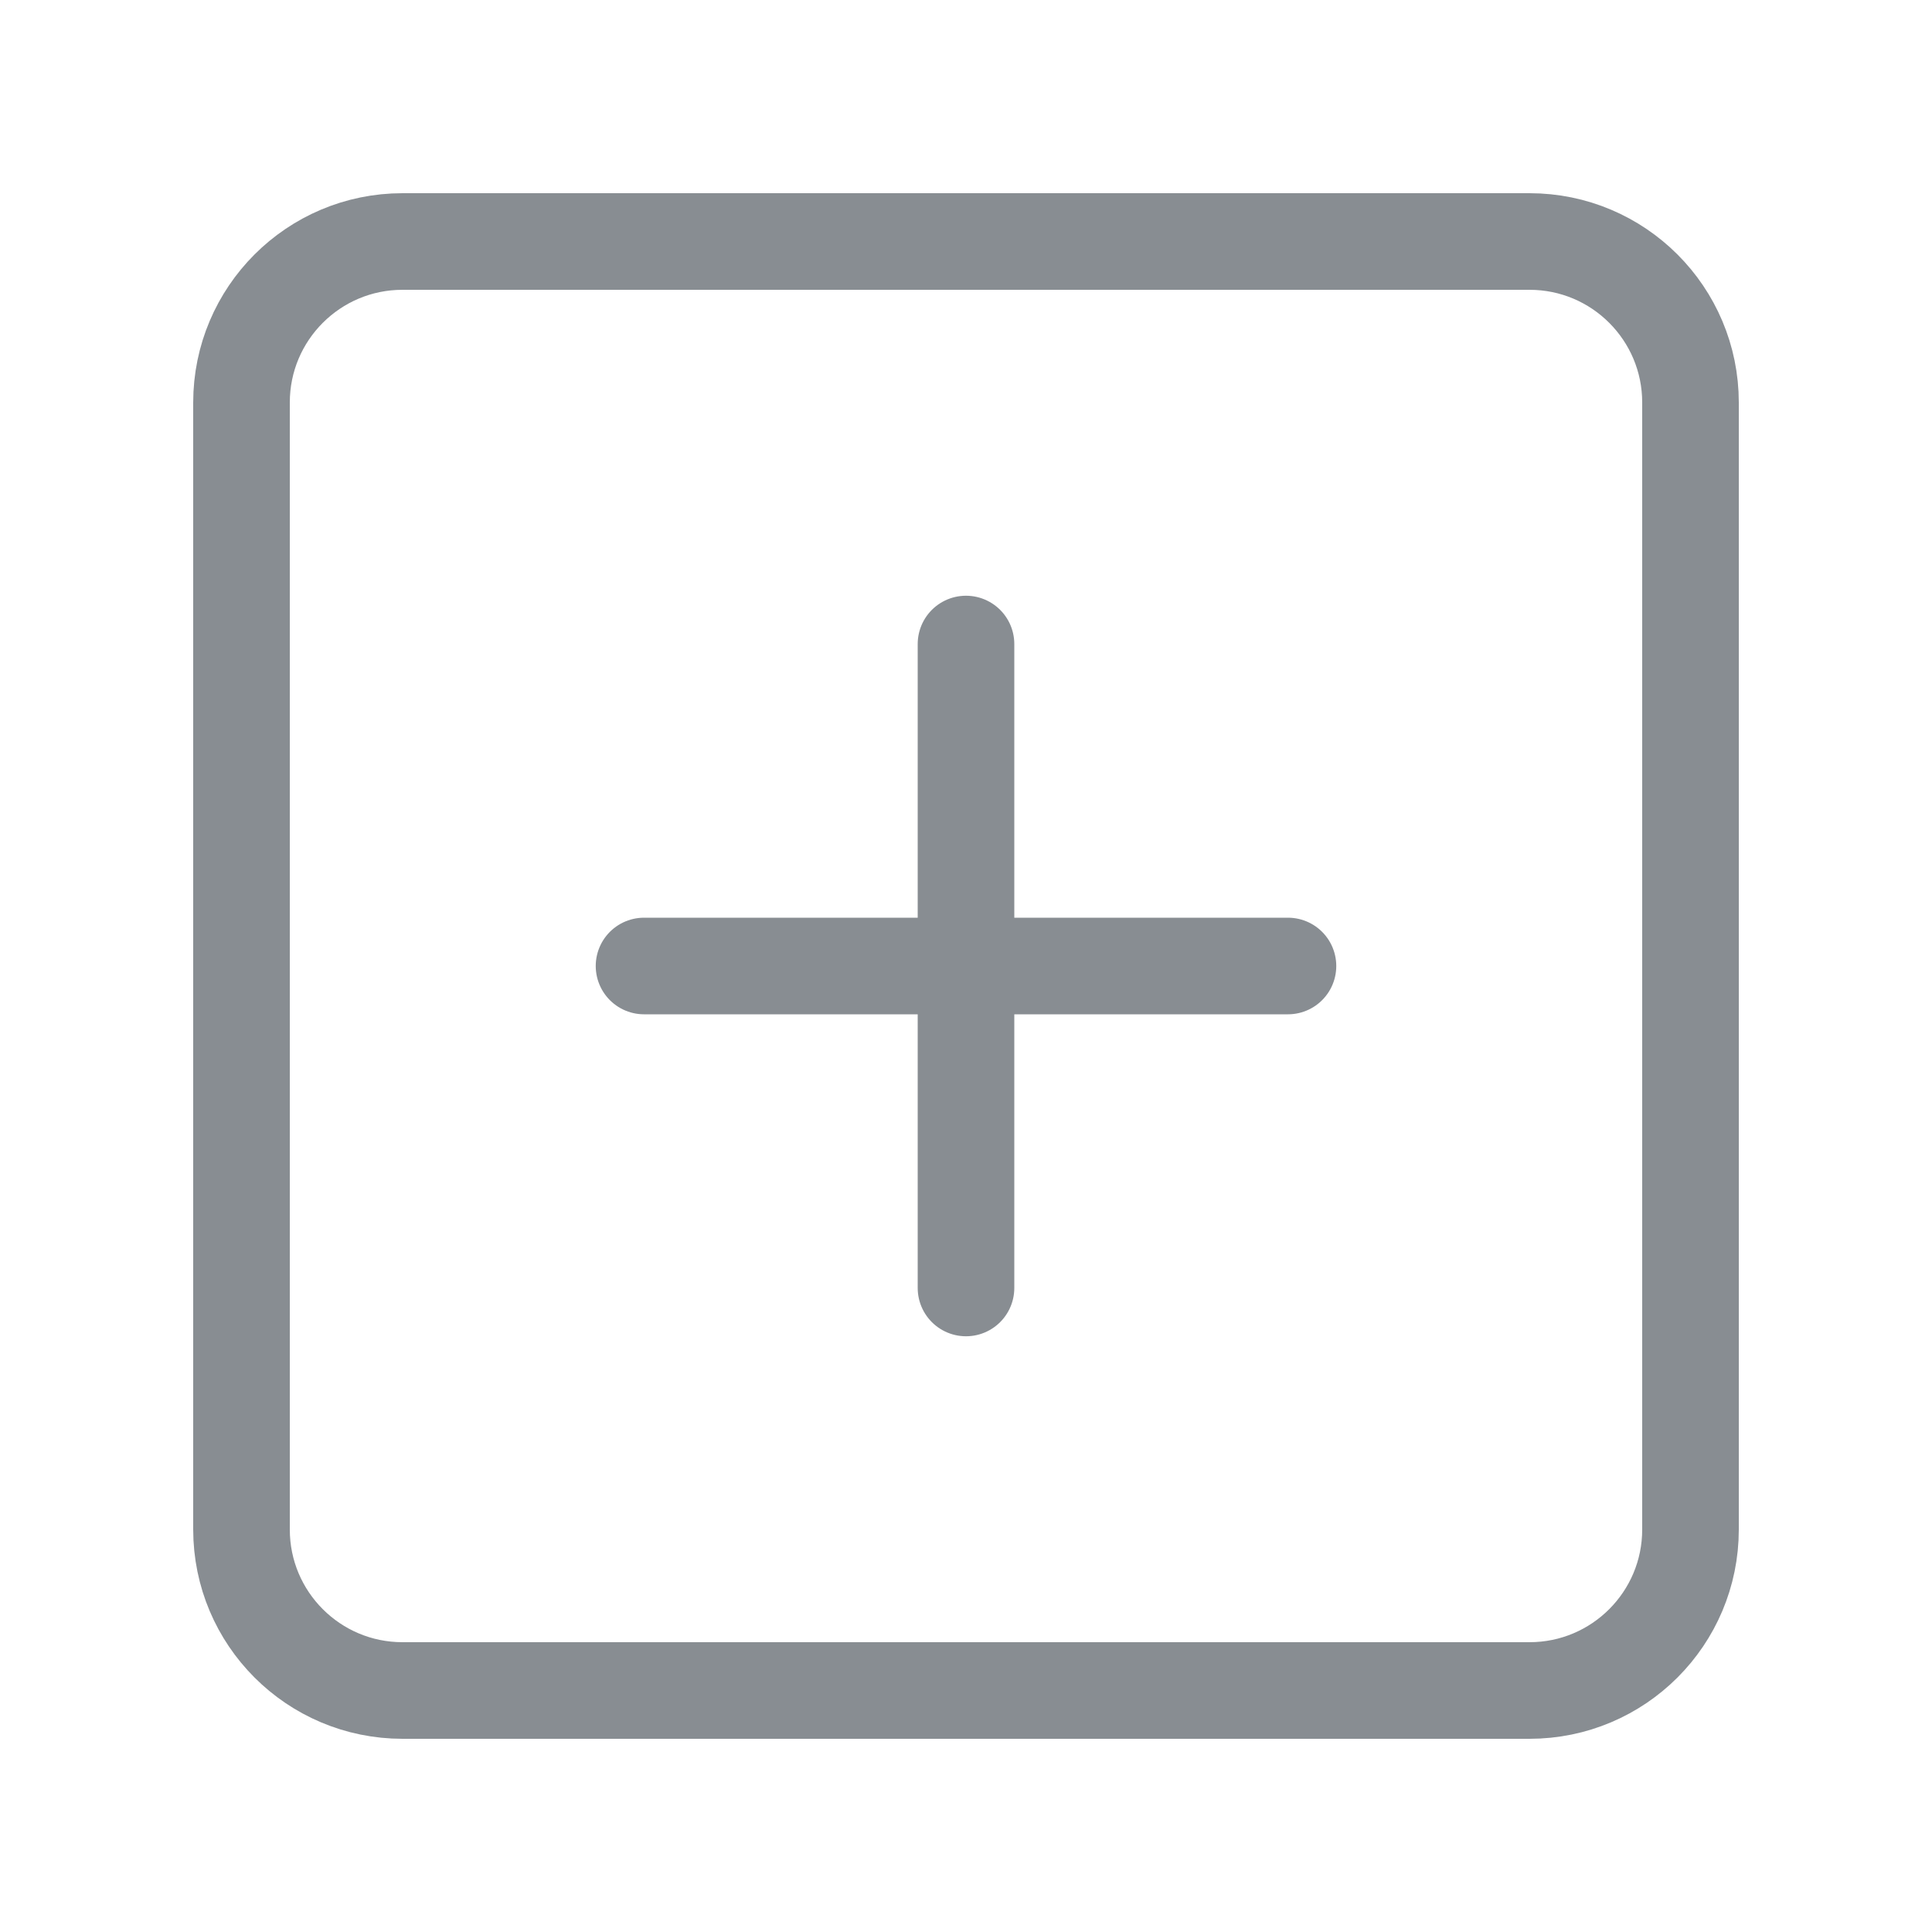 <svg width="20" height="20" viewBox="0 0 20 20" fill="none" xmlns="http://www.w3.org/2000/svg">
<path d="M15.833 2.5H4.167C3.246 2.5 2.5 3.246 2.5 4.167V15.833C2.5 16.754 3.246 17.5 4.167 17.5H15.833C16.754 17.5 17.5 16.754 17.5 15.833V4.167C17.5 3.246 16.754 2.5 15.833 2.5Z" stroke="#888D92" stroke-linecap="round" stroke-linejoin="round"/>
<path d="M10 6.667V13.333" stroke="#888D92" stroke-linecap="round" stroke-linejoin="round"/>
<path d="M6.667 10H13.333" stroke="#888D92" stroke-linecap="round" stroke-linejoin="round"/>
</svg>
